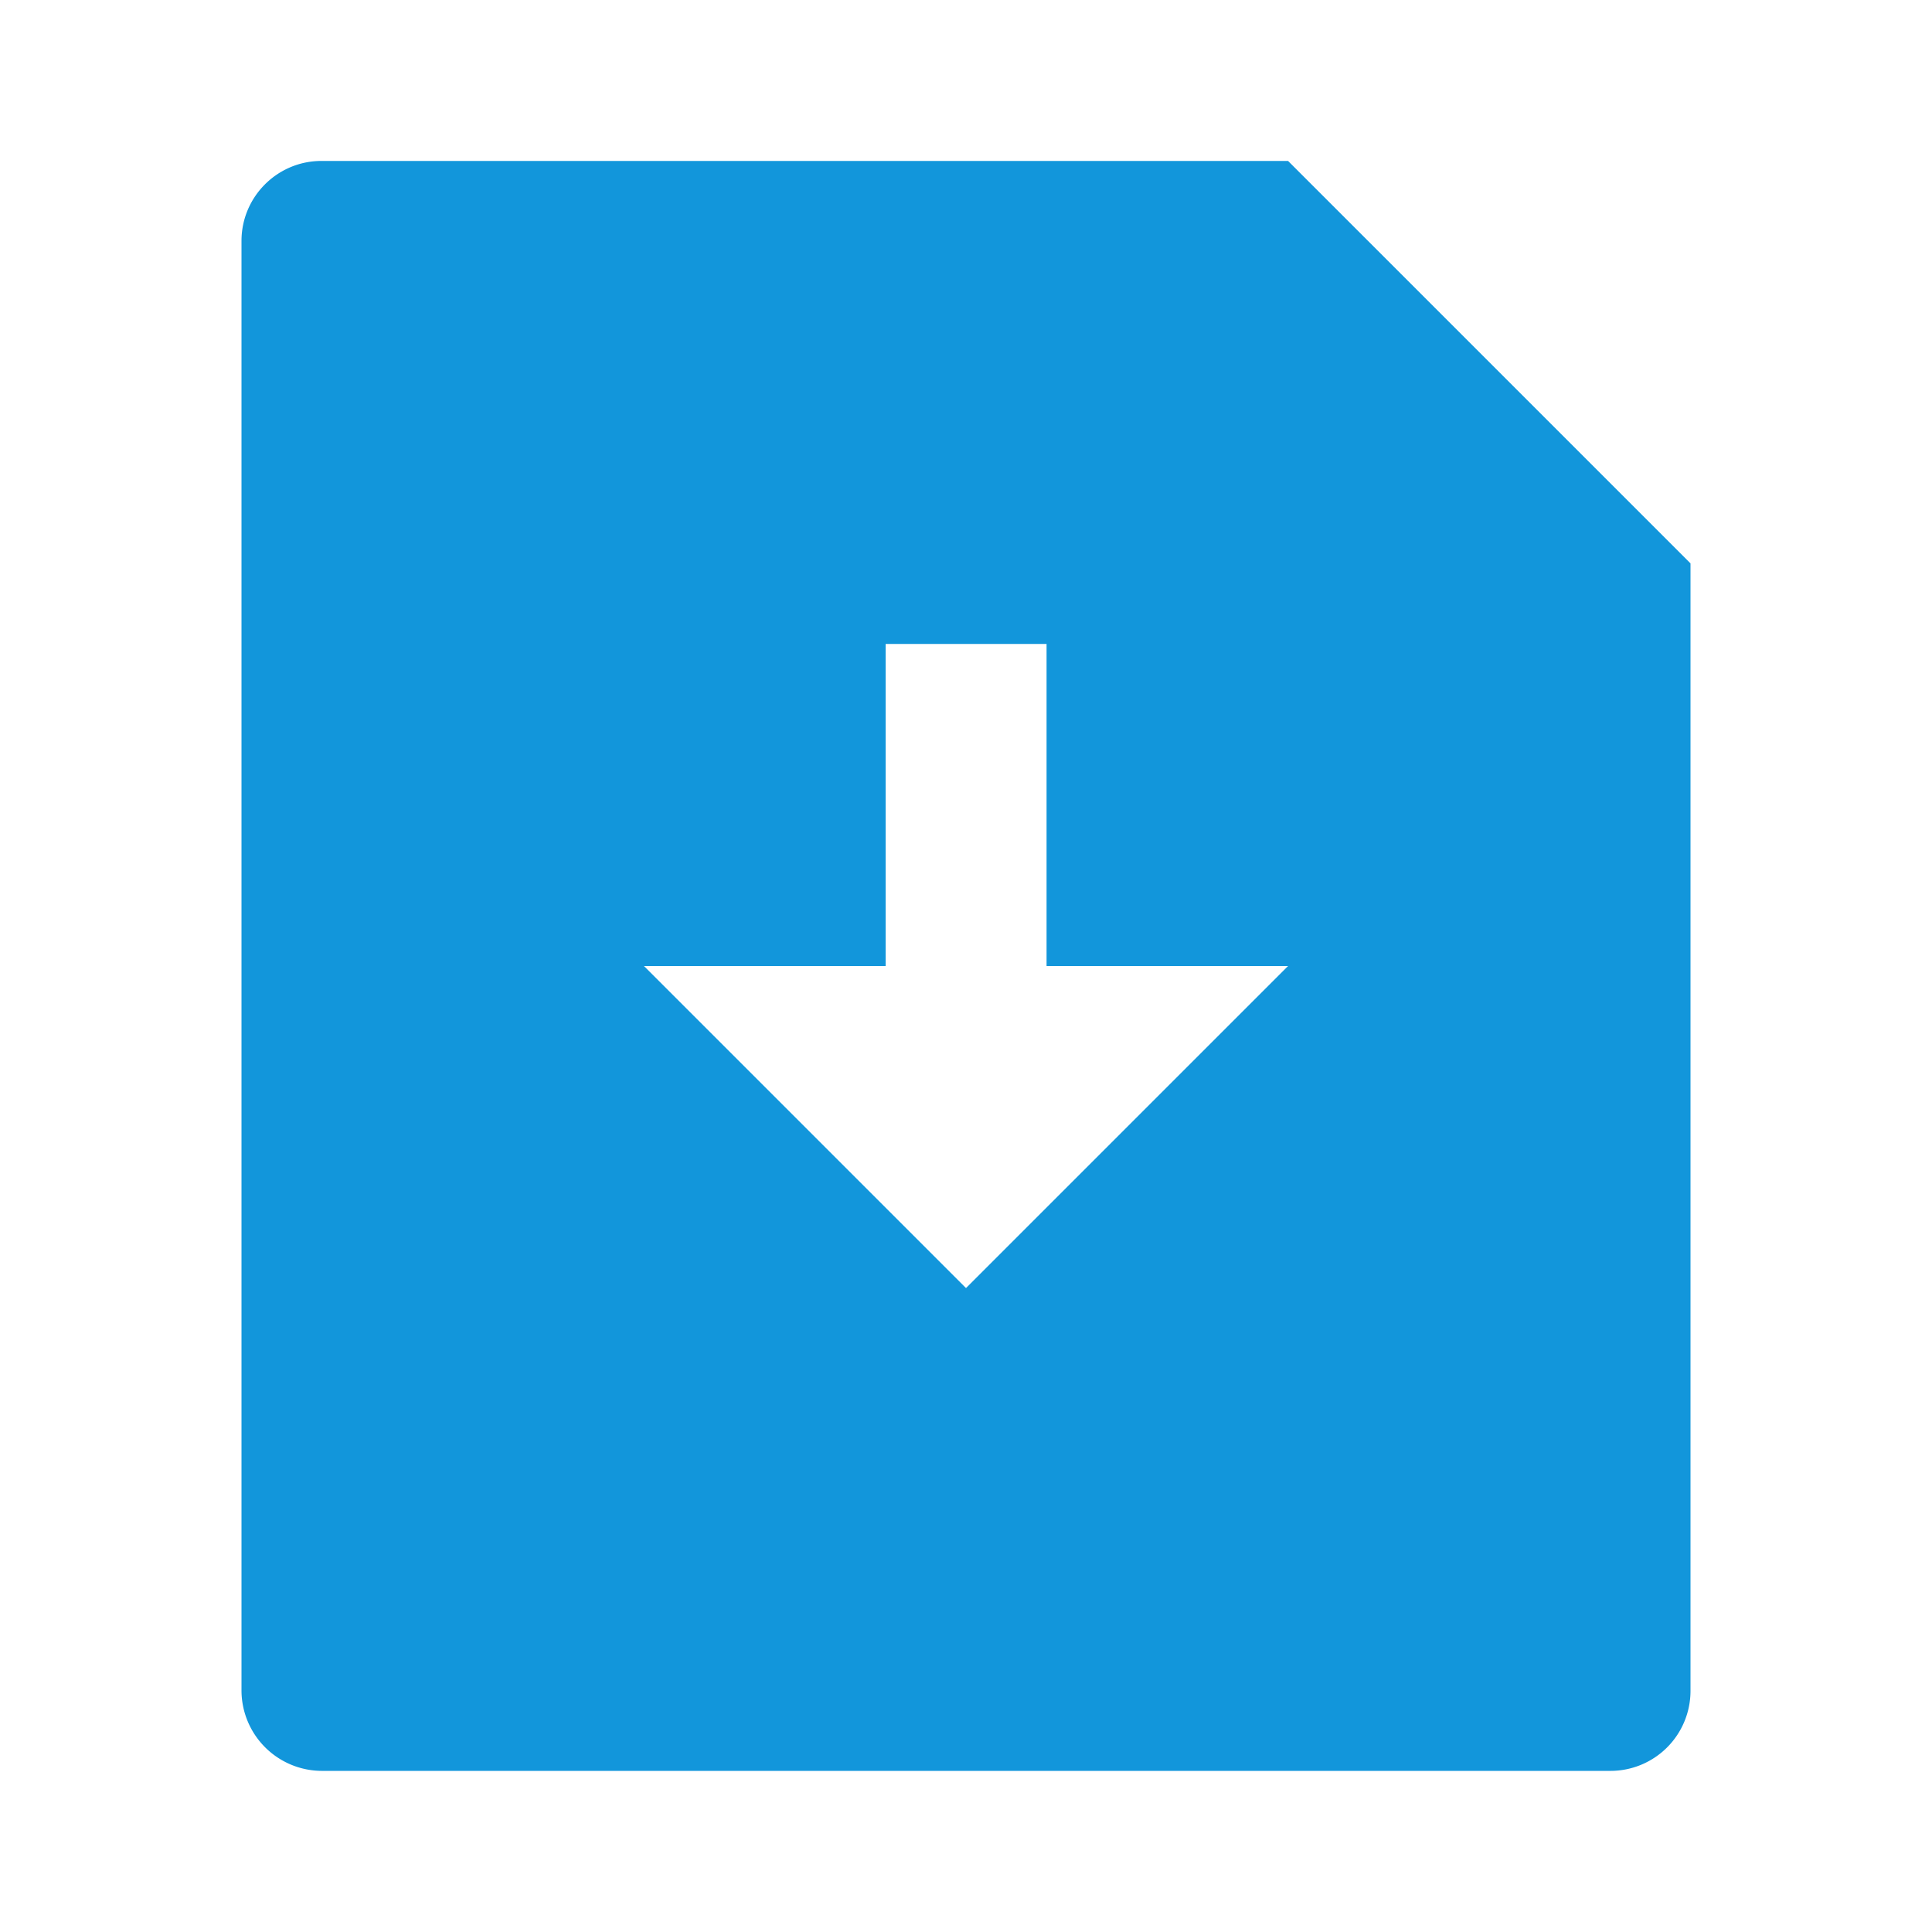 <?xml version="1.0" standalone="no"?><!DOCTYPE svg PUBLIC "-//W3C//DTD SVG 1.1//EN" "http://www.w3.org/Graphics/SVG/1.1/DTD/svg11.dtd"><svg t="1686558980276" class="icon" viewBox="0 0 1024 1024" version="1.1" xmlns="http://www.w3.org/2000/svg" p-id="3833" width="32" height="32" xmlns:xlink="http://www.w3.org/1999/xlink"><path d="M682.7 85.3L896 298.6v597.7a42.4 42.4 0 0 1-42.4 42.3H170.4a42.7 42.7 0 0 1-42.4-42.3V127.7c0-23.4 19-42.4 42.4-42.4h512.3zM554.7 512V341.3h-85.3V512H341.3L512 682.7 682.7 512h-128z" p-id="3834" fill="#1296db"></path></svg>